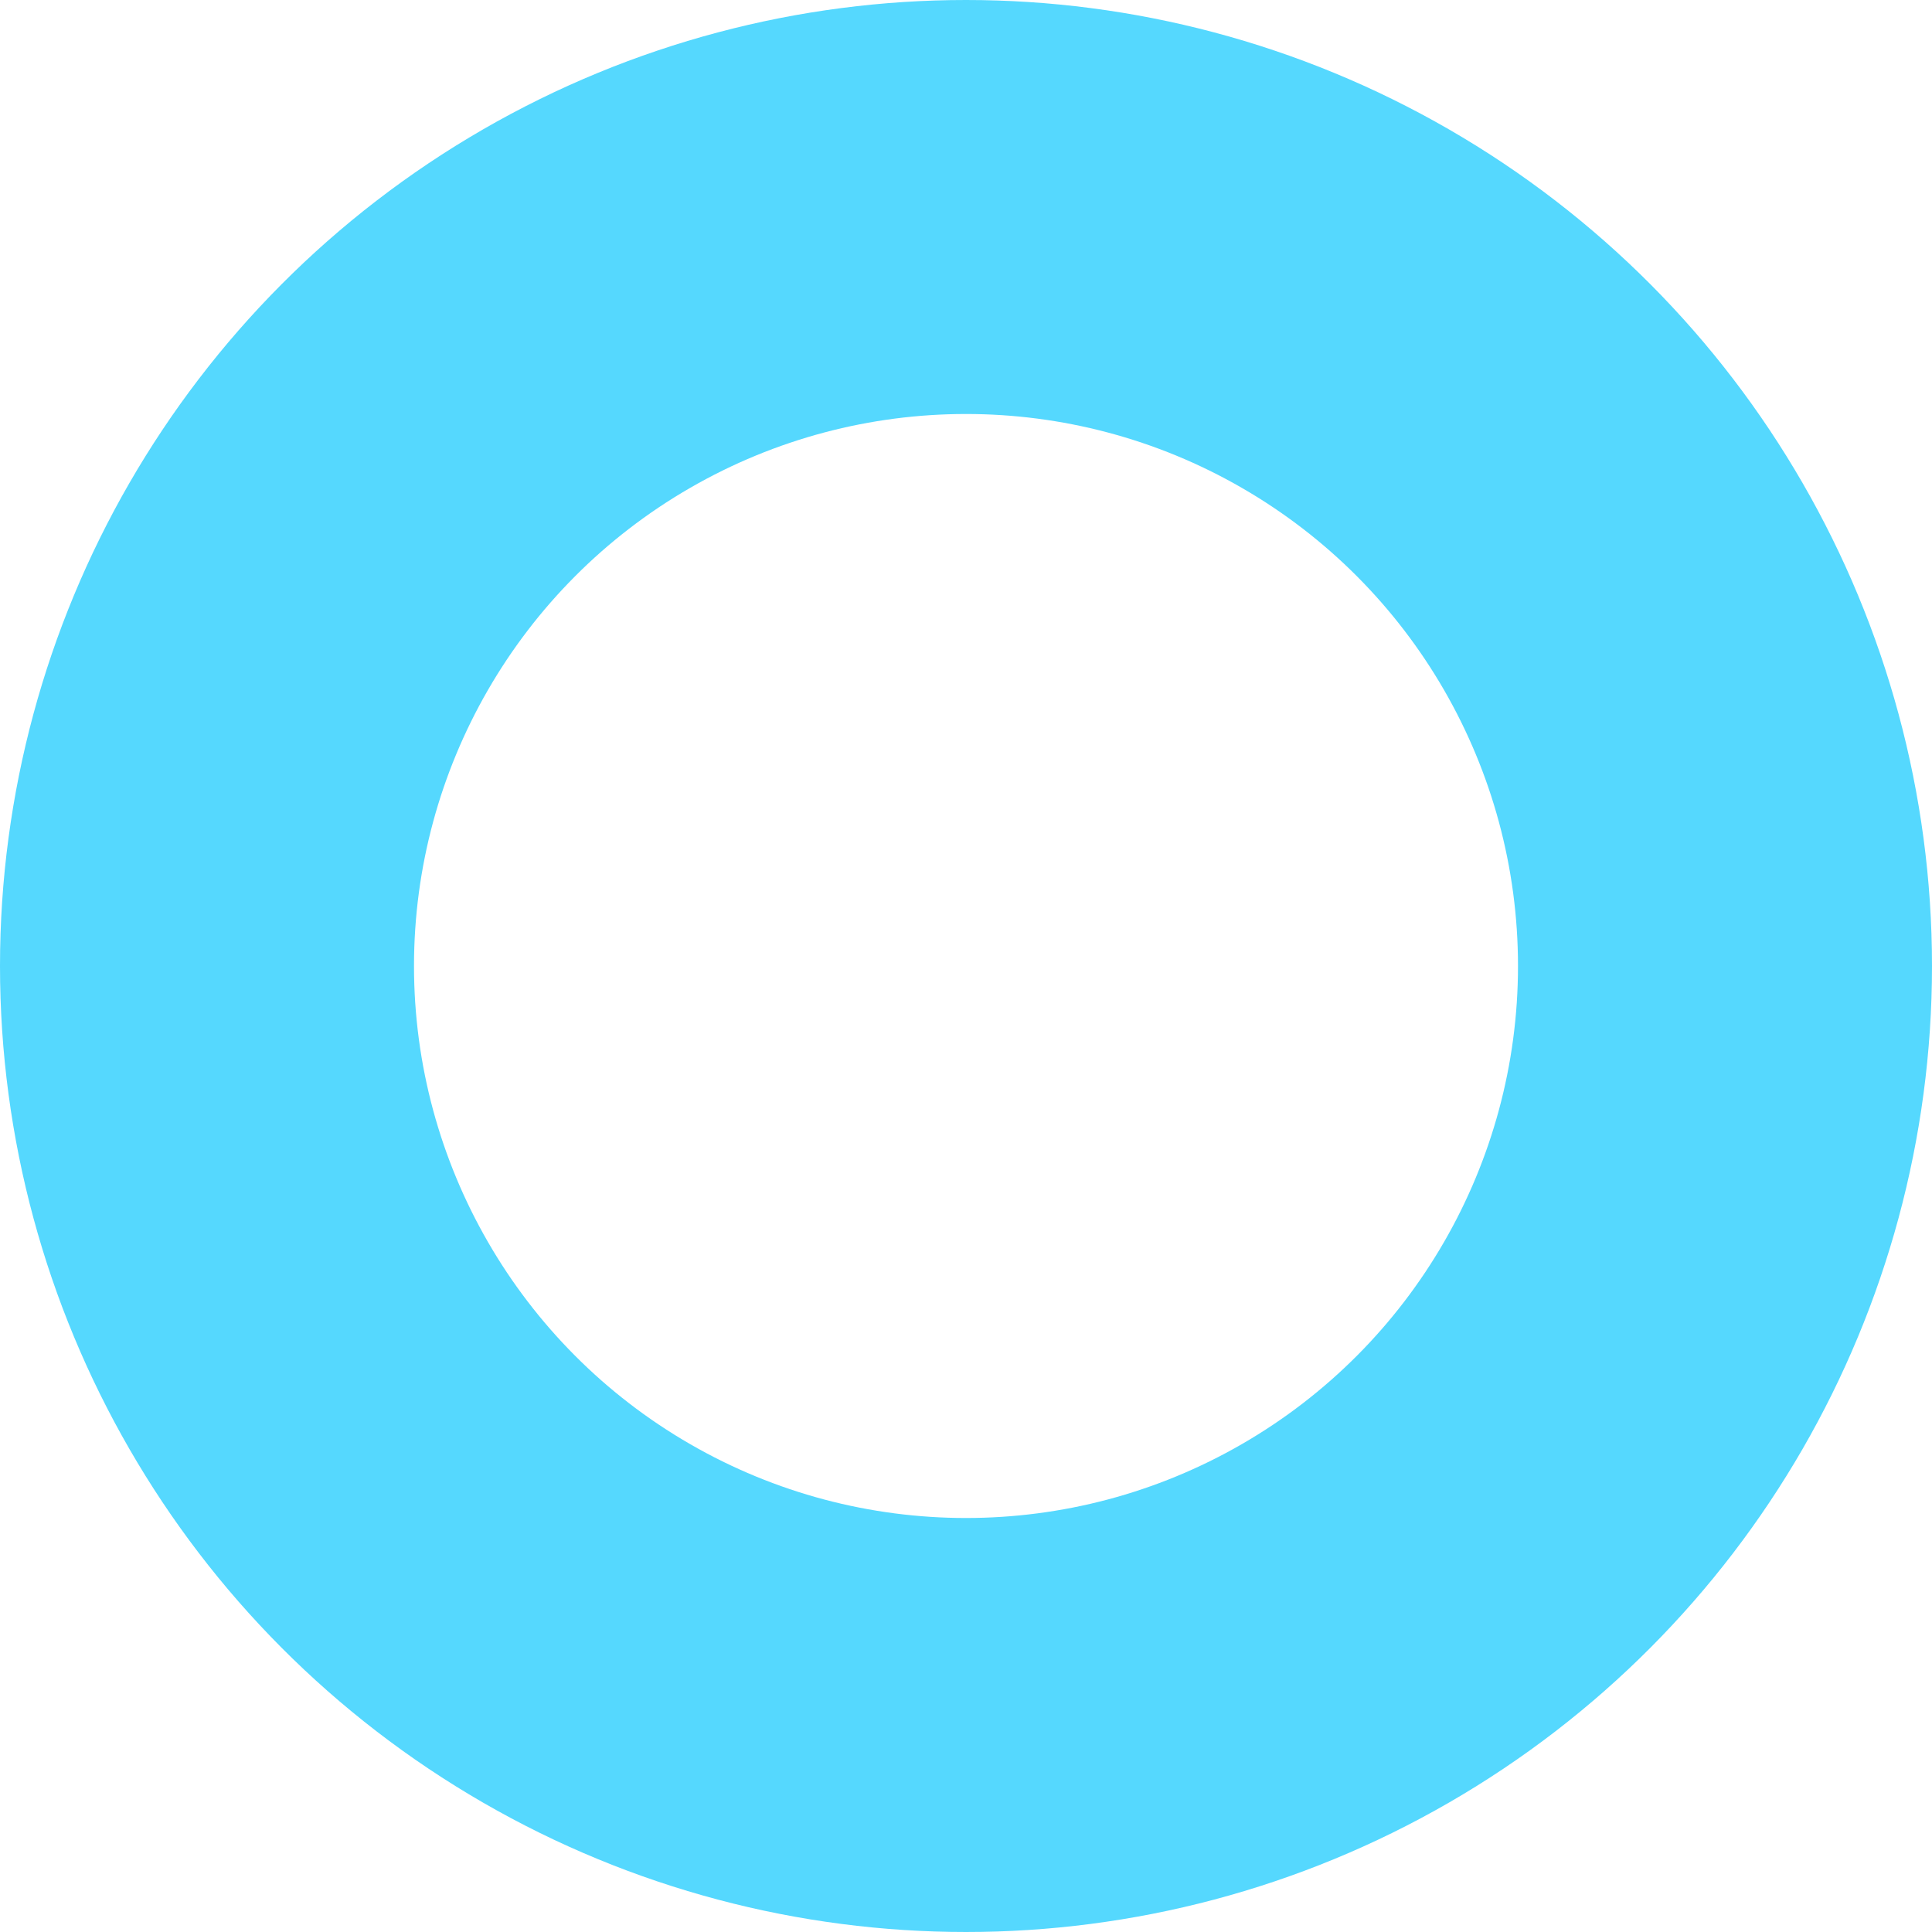 <svg xmlns="http://www.w3.org/2000/svg" width="14" height="14" viewBox="0 0 14 14">
  <g id="Blue.Ellipse" fill="none" stroke="#55d8fe" stroke-width="3">
    <circle cx="7" cy="7" r="7" stroke="none"/>
    <circle cx="7" cy="7" r="5.5" fill="none"/>
  </g>
</svg>
